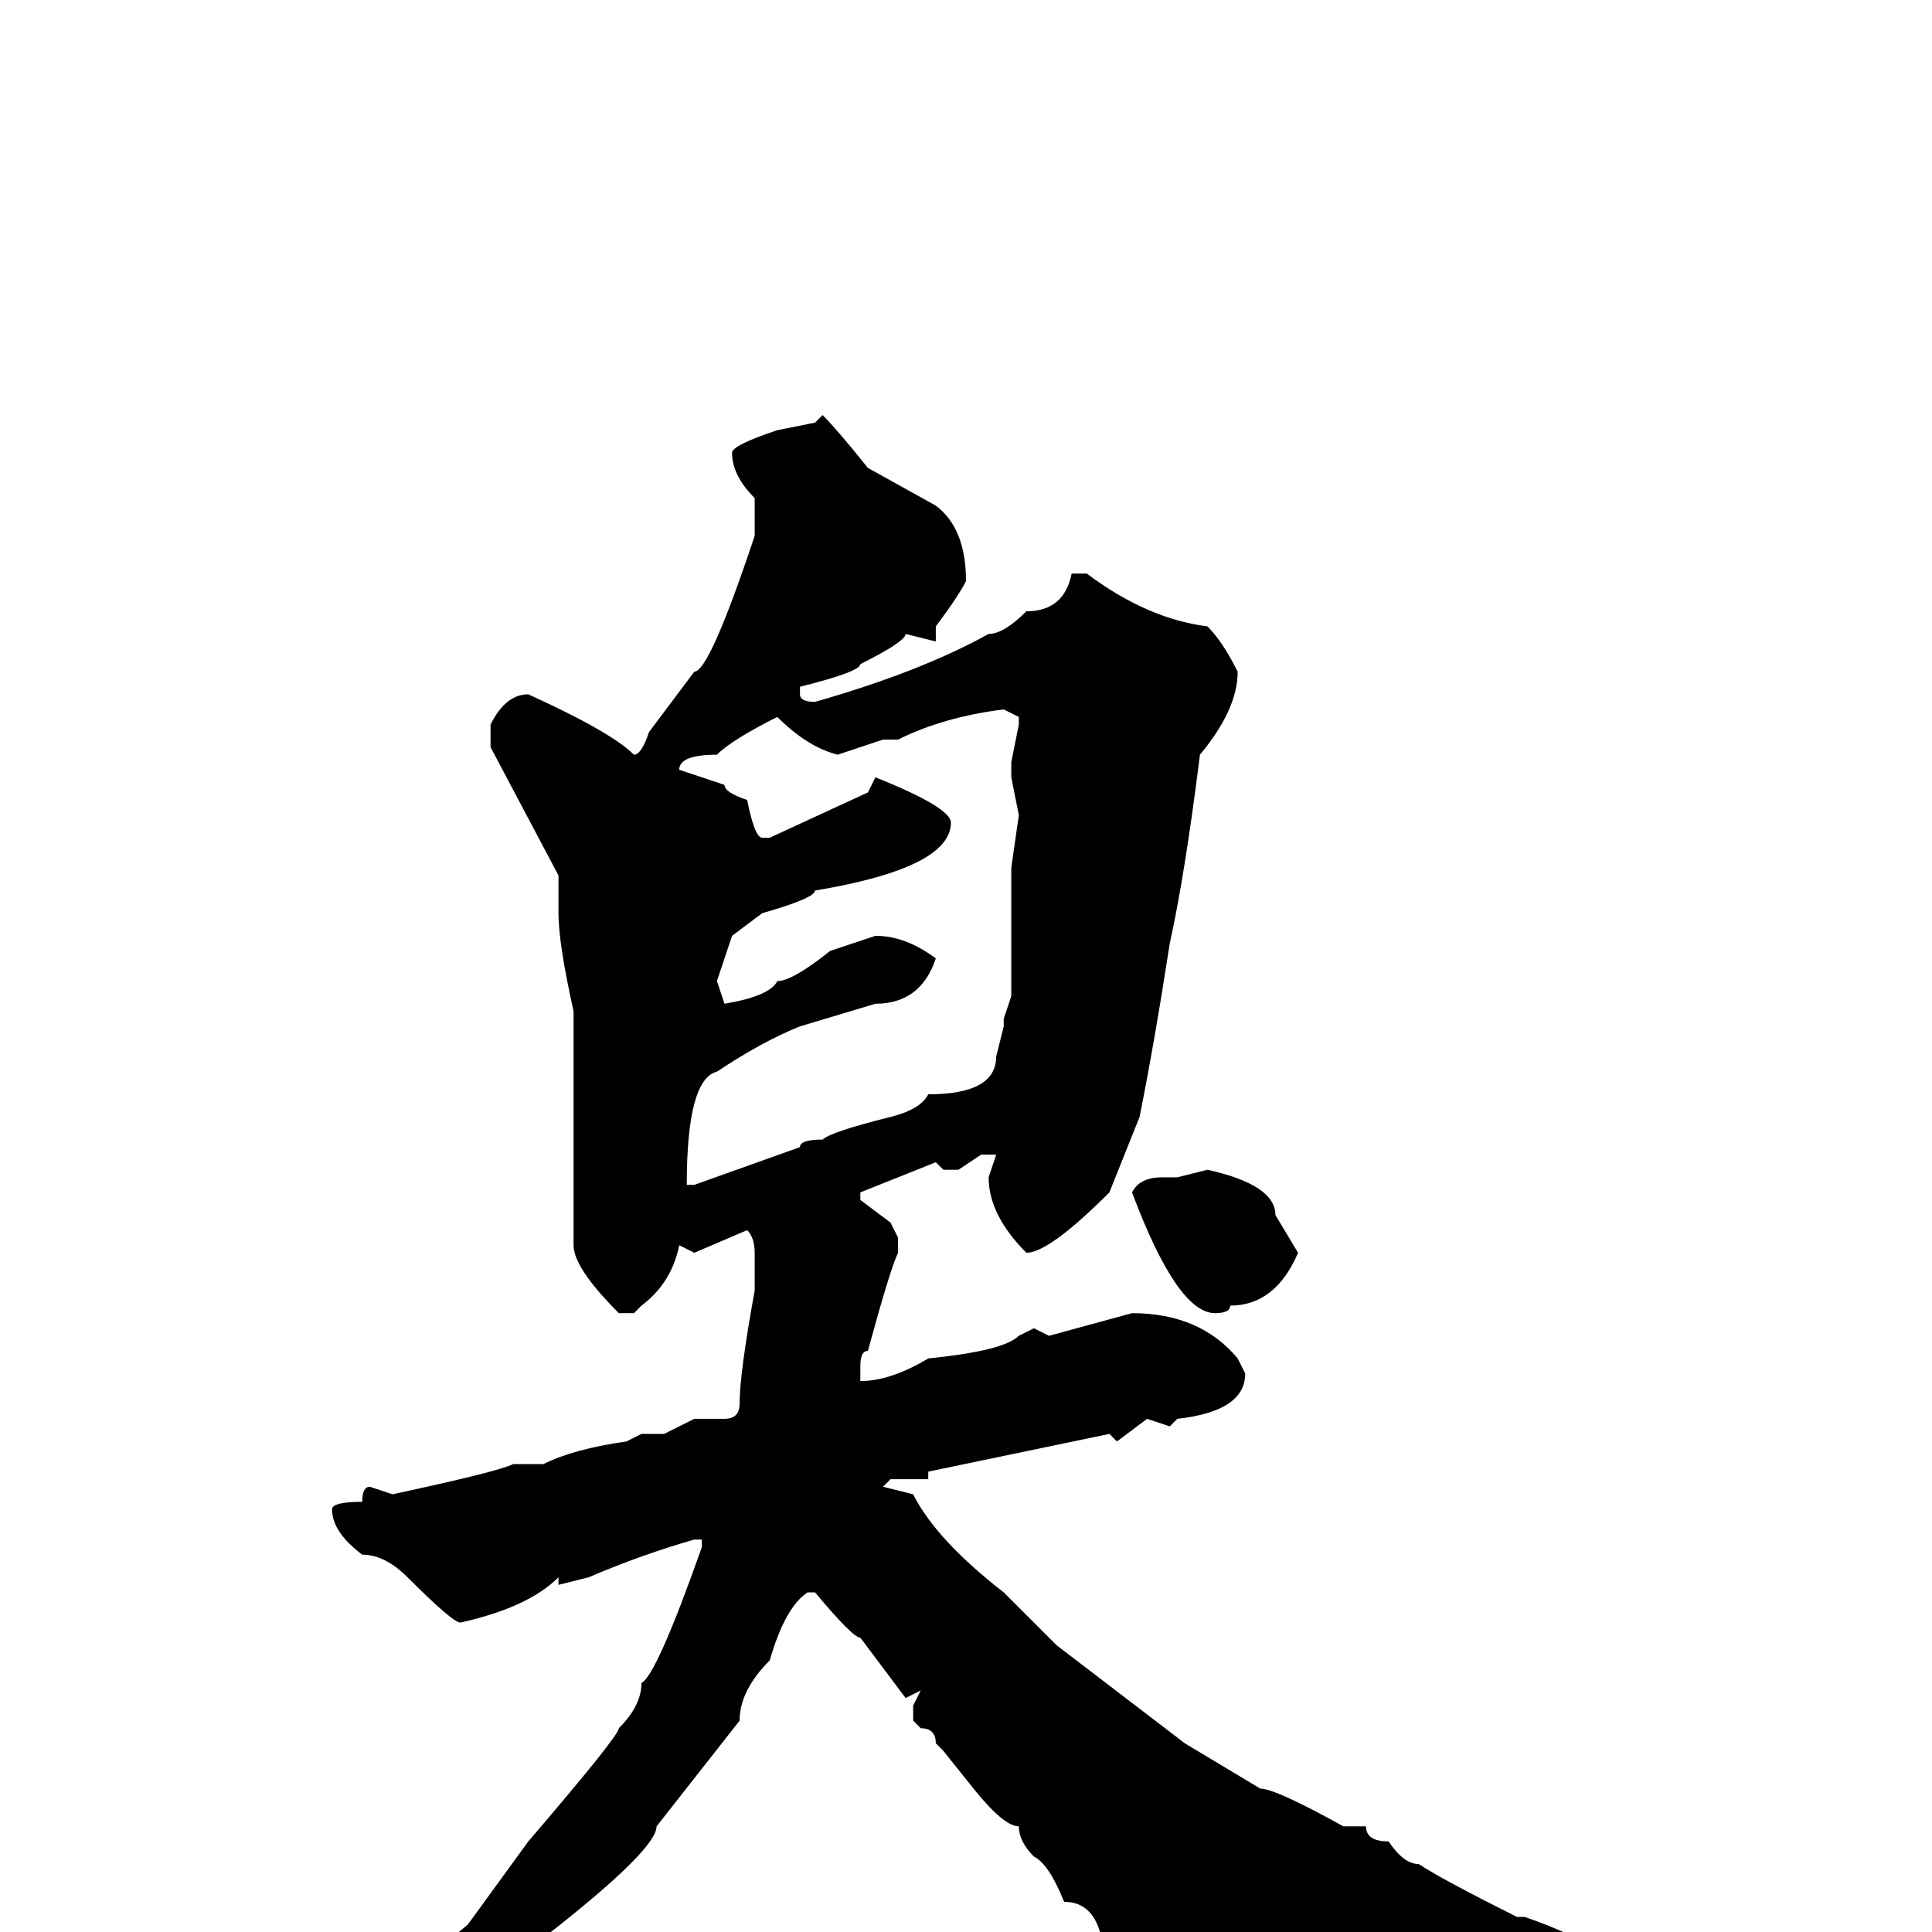 <svg xmlns="http://www.w3.org/2000/svg" viewBox="0 -256 256 256">
	<path fill="#000000" d="M109 -201Q111 -199 115 -194L124 -189Q128 -186 128 -179Q127 -177 124 -173V-172V-171L120 -172Q120 -171 114 -168Q114 -167 106 -165V-164Q106 -163 108 -163Q122 -167 131 -172Q133 -172 136 -175Q141 -175 142 -180H144Q152 -174 160 -173Q162 -171 164 -167Q164 -162 159 -156Q157 -140 155 -131Q153 -118 151 -108L147 -98Q139 -90 136 -90Q131 -95 131 -100L132 -103H130L127 -101H125L124 -102L114 -98V-97L118 -94L119 -92V-90Q118 -88 115 -77Q114 -77 114 -75V-73Q118 -73 123 -76Q133 -77 135 -79L137 -80L139 -79L150 -82Q159 -82 164 -76L165 -74Q165 -69 156 -68L155 -67L152 -68L148 -65L147 -66L123 -61V-60H118L117 -59L121 -58Q124 -52 133 -45L140 -38L157 -25L167 -19Q169 -19 178 -14H181Q181 -12 184 -12Q186 -9 188 -9Q191 -7 201 -2H202Q208 0 215 4L221 5Q227 5 227 7V8L226 9H220Q213 9 211 11H210L207 10Q205 11 197 12Q197 13 195 13H194Q184 16 180 21H178Q171 19 171 18H170H169L162 15Q162 14 153 8Q153 6 149 3Q149 2 146 1Q145 -4 141 -4Q139 -9 137 -10Q135 -12 135 -14Q133 -14 129 -19L125 -24L124 -25Q124 -27 122 -27L121 -28V-30L122 -32L120 -31L114 -39Q113 -39 108 -45H107Q104 -43 102 -36Q98 -32 98 -28L87 -14Q87 -11 73 0L53 13Q33 25 29 25V23Q29 22 32 22L46 13L56 4L62 -1L70 -12Q82 -26 82 -27Q85 -30 85 -33Q87 -34 93 -51V-52H92Q85 -50 78 -47L74 -46V-47Q70 -43 61 -41Q60 -41 54 -47Q51 -50 48 -50Q44 -53 44 -56Q44 -57 48 -57Q48 -59 49 -59L52 -58Q66 -61 68 -62H72Q76 -64 83 -65L85 -66H88L92 -68H94H96Q98 -68 98 -70Q98 -74 100 -85V-90Q100 -92 99 -93L92 -90L90 -91Q89 -86 85 -83L84 -82H82Q76 -88 76 -91V-122Q74 -131 74 -135V-140L65 -157V-160Q67 -164 70 -164Q81 -159 84 -156Q85 -156 86 -159L92 -167Q94 -167 100 -185V-190Q97 -193 97 -196Q97 -197 103 -199L108 -200ZM119 -158H117L111 -156Q107 -157 103 -161Q97 -158 95 -156Q90 -156 90 -154L96 -152Q96 -151 99 -150Q100 -145 101 -145H102L115 -151L116 -153Q126 -149 126 -147Q126 -141 108 -138Q108 -137 101 -135L97 -132L95 -126L96 -123Q102 -124 103 -126Q105 -126 110 -130L116 -132Q120 -132 124 -129Q122 -123 116 -123L106 -120Q101 -118 95 -114Q91 -113 91 -99H92L106 -104Q106 -105 109 -105Q110 -106 118 -108Q122 -109 123 -111Q132 -111 132 -116L133 -120V-121L134 -124V-135V-140V-141L135 -148L134 -153V-155L135 -160V-161L133 -162Q125 -161 119 -158ZM160 -101Q169 -99 169 -95L172 -90Q169 -83 163 -83Q163 -82 161 -82Q156 -82 150 -98Q151 -100 154 -100H156Z"/>
</svg>